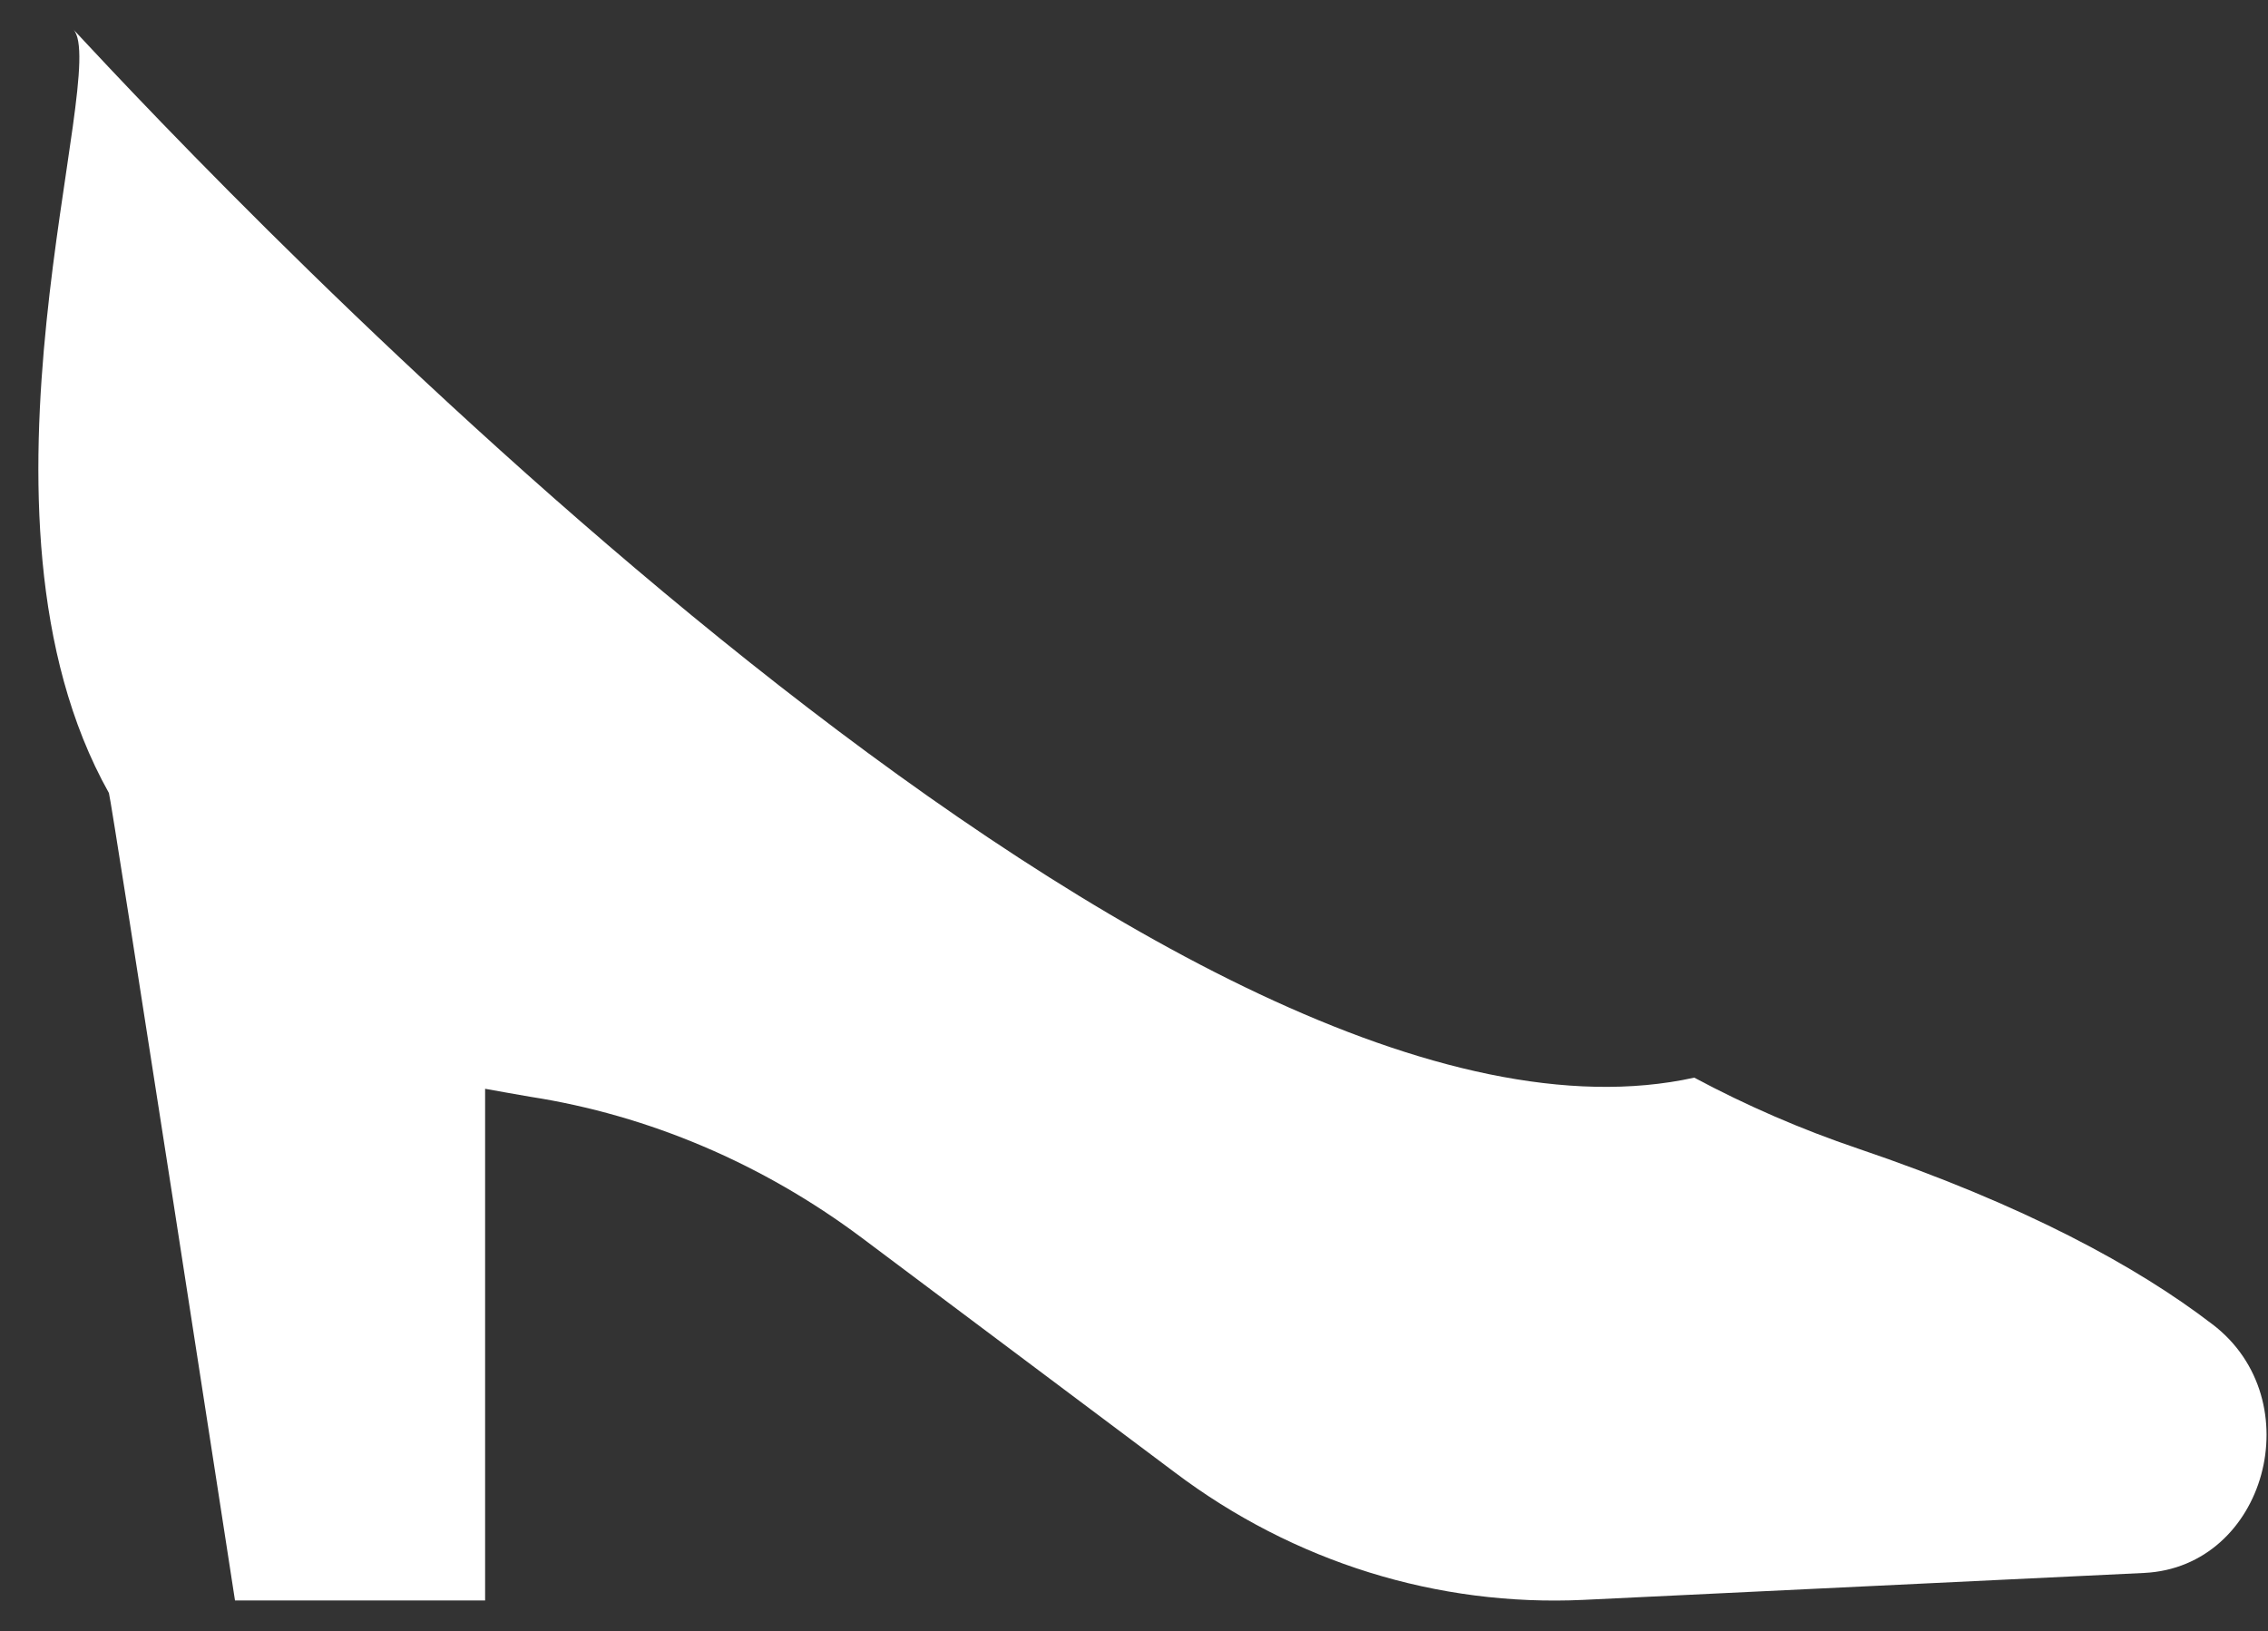 <?xml version="1.0" encoding="UTF-8" standalone="no"?><svg width='57' height='41' viewBox='0 0 57 41' fill='none' xmlns='http://www.w3.org/2000/svg'>
<rect x="0" y="0" width="57" height="41" fill="#333333" stroke="none"/>
<path d='M55.601 33.284C53.711 31.834 50.891 30.292 46.693 28.868C45.276 28.388 43.897 27.791 42.581 27.086C29.921 29.878 7.371 6.671 2.178 1.098C2.054 0.965 1.943 0.846 1.843 0.739C2.794 1.757 -1.203 12.904 2.737 19.931C2.79 20.026 5.906 40.227 5.906 40.227H12.192V27.366C12.551 27.432 12.938 27.499 13.322 27.566C16.317 28.031 19.174 29.255 21.646 31.102L29.523 37.006C32.518 39.267 36.133 40.384 39.798 40.212L53.888 39.535C56.946 39.388 58.1 35.185 55.602 33.284H55.601Z' fill='white'/>
</svg>
